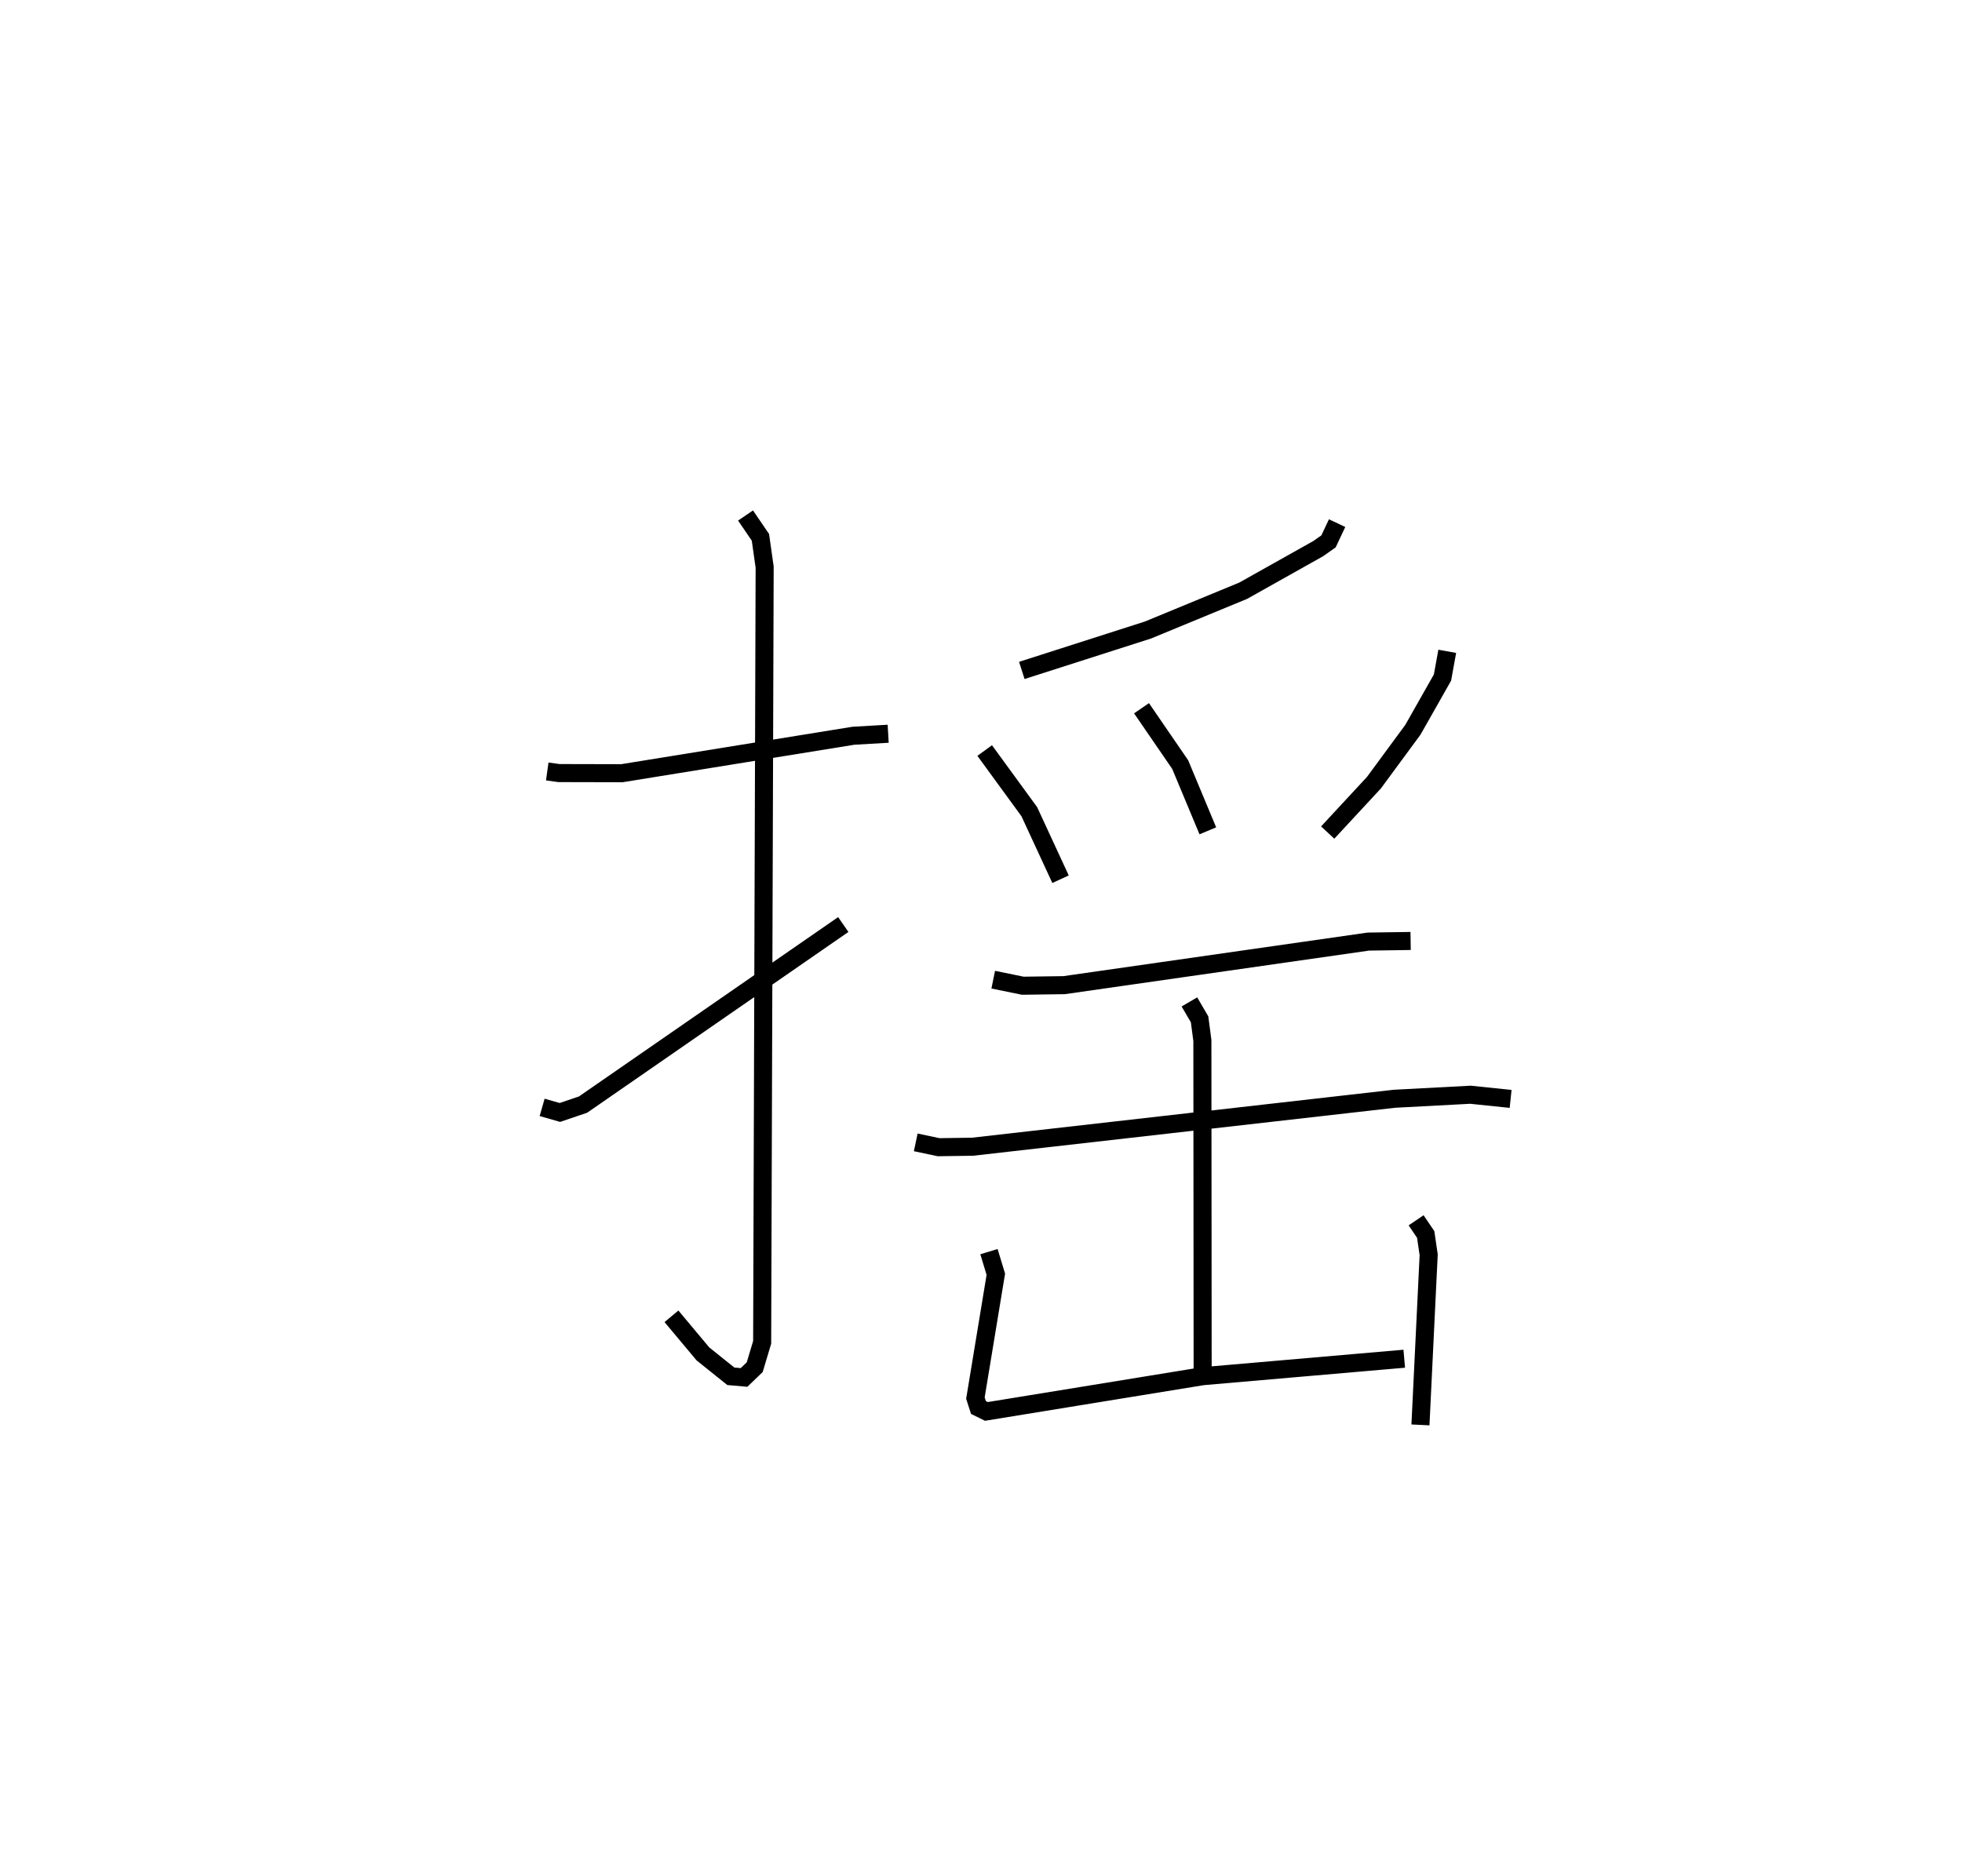 <?xml version="1.0" encoding="utf-8" ?>
<svg baseProfile="full" height="103.949" version="1.1" width="108.678" xmlns="http://www.w3.org/2000/svg" xmlns:ev="http://www.w3.org/2001/xml-events" xmlns:xlink="http://www.w3.org/1999/xlink"><defs /><rect fill="white" height="103.949" width="108.678" x="0" y="0" /><path d="M25,25 m0.0,0.0 m5.313,17.742 l0.647,0.09 3.486,0.008 l12.824,-2.076 1.927,-0.111 m-7.9,-12.092 l0.824,1.21 0.234,1.65 l-0.138,42.952 -0.412,1.375 l-0.591,0.569 -0.732,-0.064 l-1.545,-1.239 -1.744,-2.085 m-7.164,-11.575 l0.984,0.281 1.282,-0.435 l14.415,-9.977 m27.354,-22.239 l-0.476,1.011 -0.572,0.402 l-4.154,2.332 -5.278,2.178 l-6.985,2.238 m-2.056,4.438 l2.472,3.391 1.729,3.739 m4.486,-9.473 l2.142,3.122 1.531,3.67 m13.262,-9.945 l-0.264,1.453 -1.637,2.89 l-2.161,2.936 -2.56,2.762 m-18.527,8.151 l1.637,0.335 2.288,-0.031 l16.852,-2.414 2.343,-0.034 m-27.412,11.158 l1.267,0.268 1.882,-0.027 l23.37,-2.657 4.207,-0.223 l2.225,0.231 m-17.793,-5.373 l0.564,0.963 0.155,1.172 l0.015,18.6 m-11.836,-6.9 l0.38,1.253 -1.131,6.861 l0.168,0.522 0.441,0.217 l11.99,-1.953 11.155,-0.967 m0.657,-7.669 l0.531,0.785 0.165,1.126 l-0.456,9.425 " fill="none" stroke="black" stroke-width="1" /></svg>
